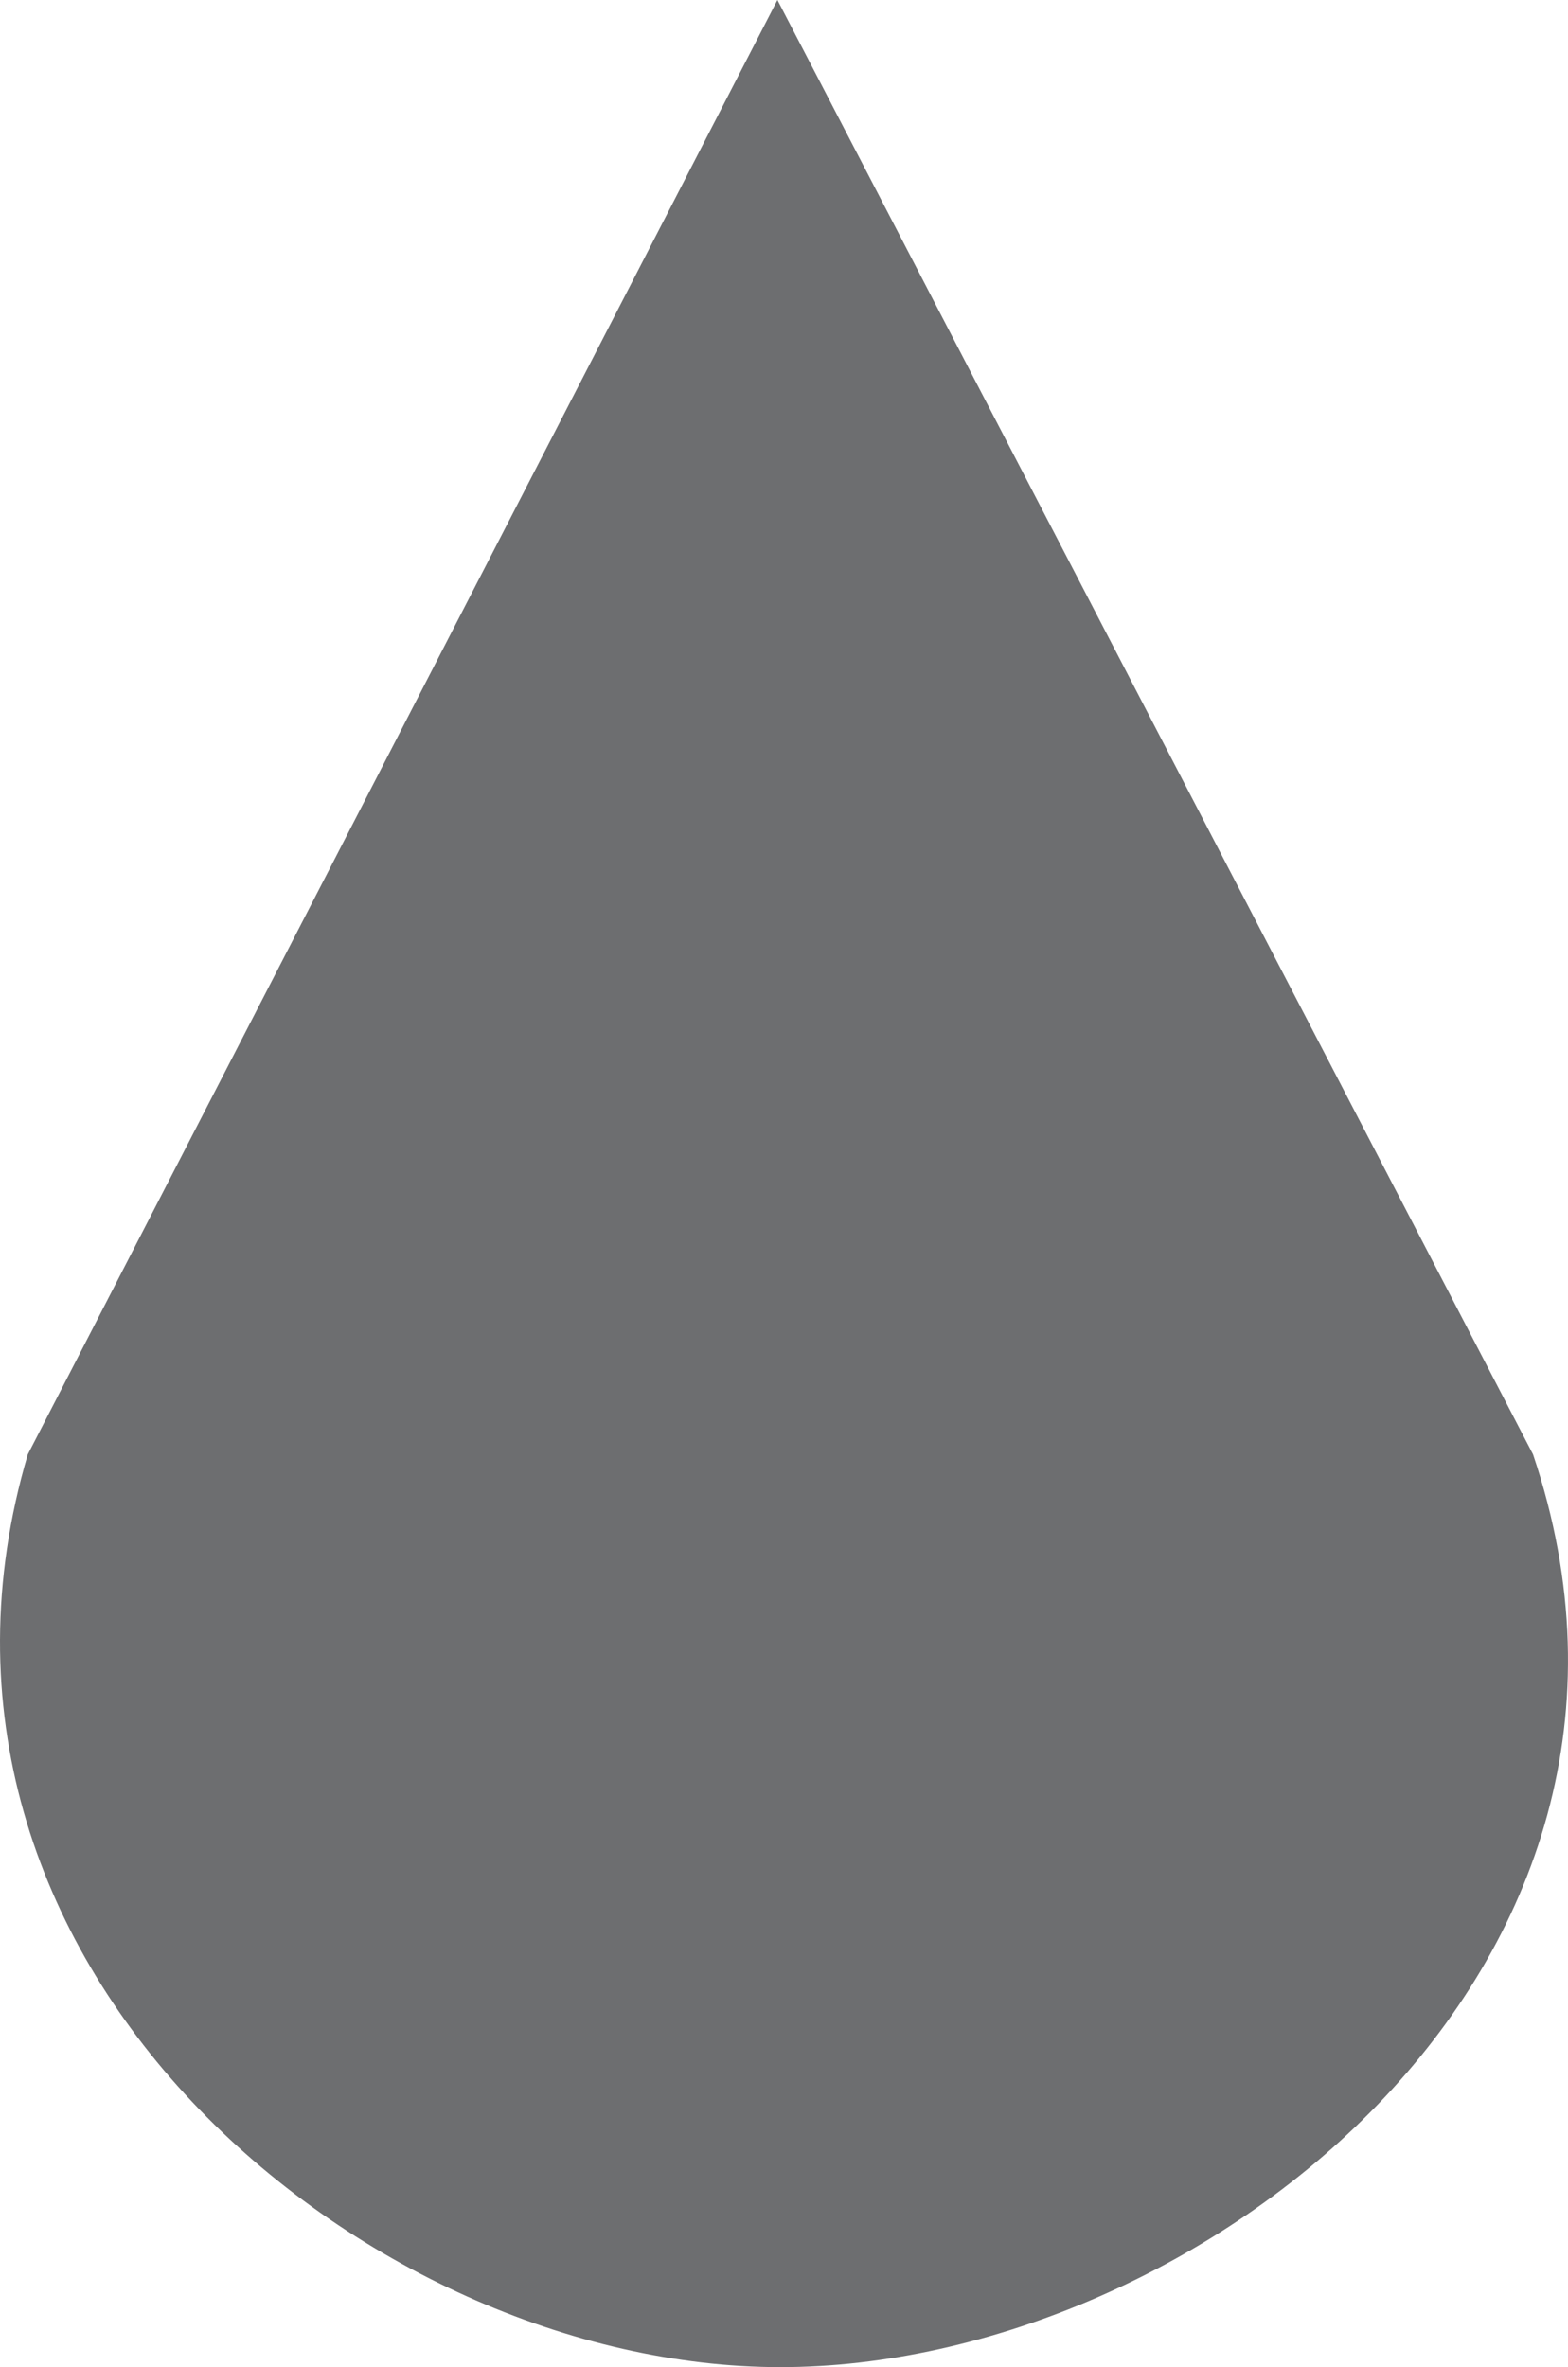 <?xml version="1.0" encoding="iso-8859-1"?>
<!-- Generator: Adobe Illustrator 17.1.0, SVG Export Plug-In . SVG Version: 6.00 Build 0)  -->
<!DOCTYPE svg PUBLIC "-//W3C//DTD SVG 1.1//EN" "http://www.w3.org/Graphics/SVG/1.1/DTD/svg11.dtd">
<svg version="1.1" xmlns="http://www.w3.org/2000/svg" xmlns:xlink="http://www.w3.org/1999/xlink" x="0px" y="0px"
	 viewBox="0 0 86.398 130.365" style="enable-background:new 0 0 86.398 130.365;" xml:space="preserve">
<g id="Layer_1_1_">
	<path style="fill:#6D6E70;" d="M84.473,80.102L42.836,0L1.53,80.102C-6.732,108.135,20.096,130.365,43,130.365
		C65.907,130.365,94.056,108.539,84.473,80.102z"/>
</g>
<g id="Layer_1">
</g>
</svg>

